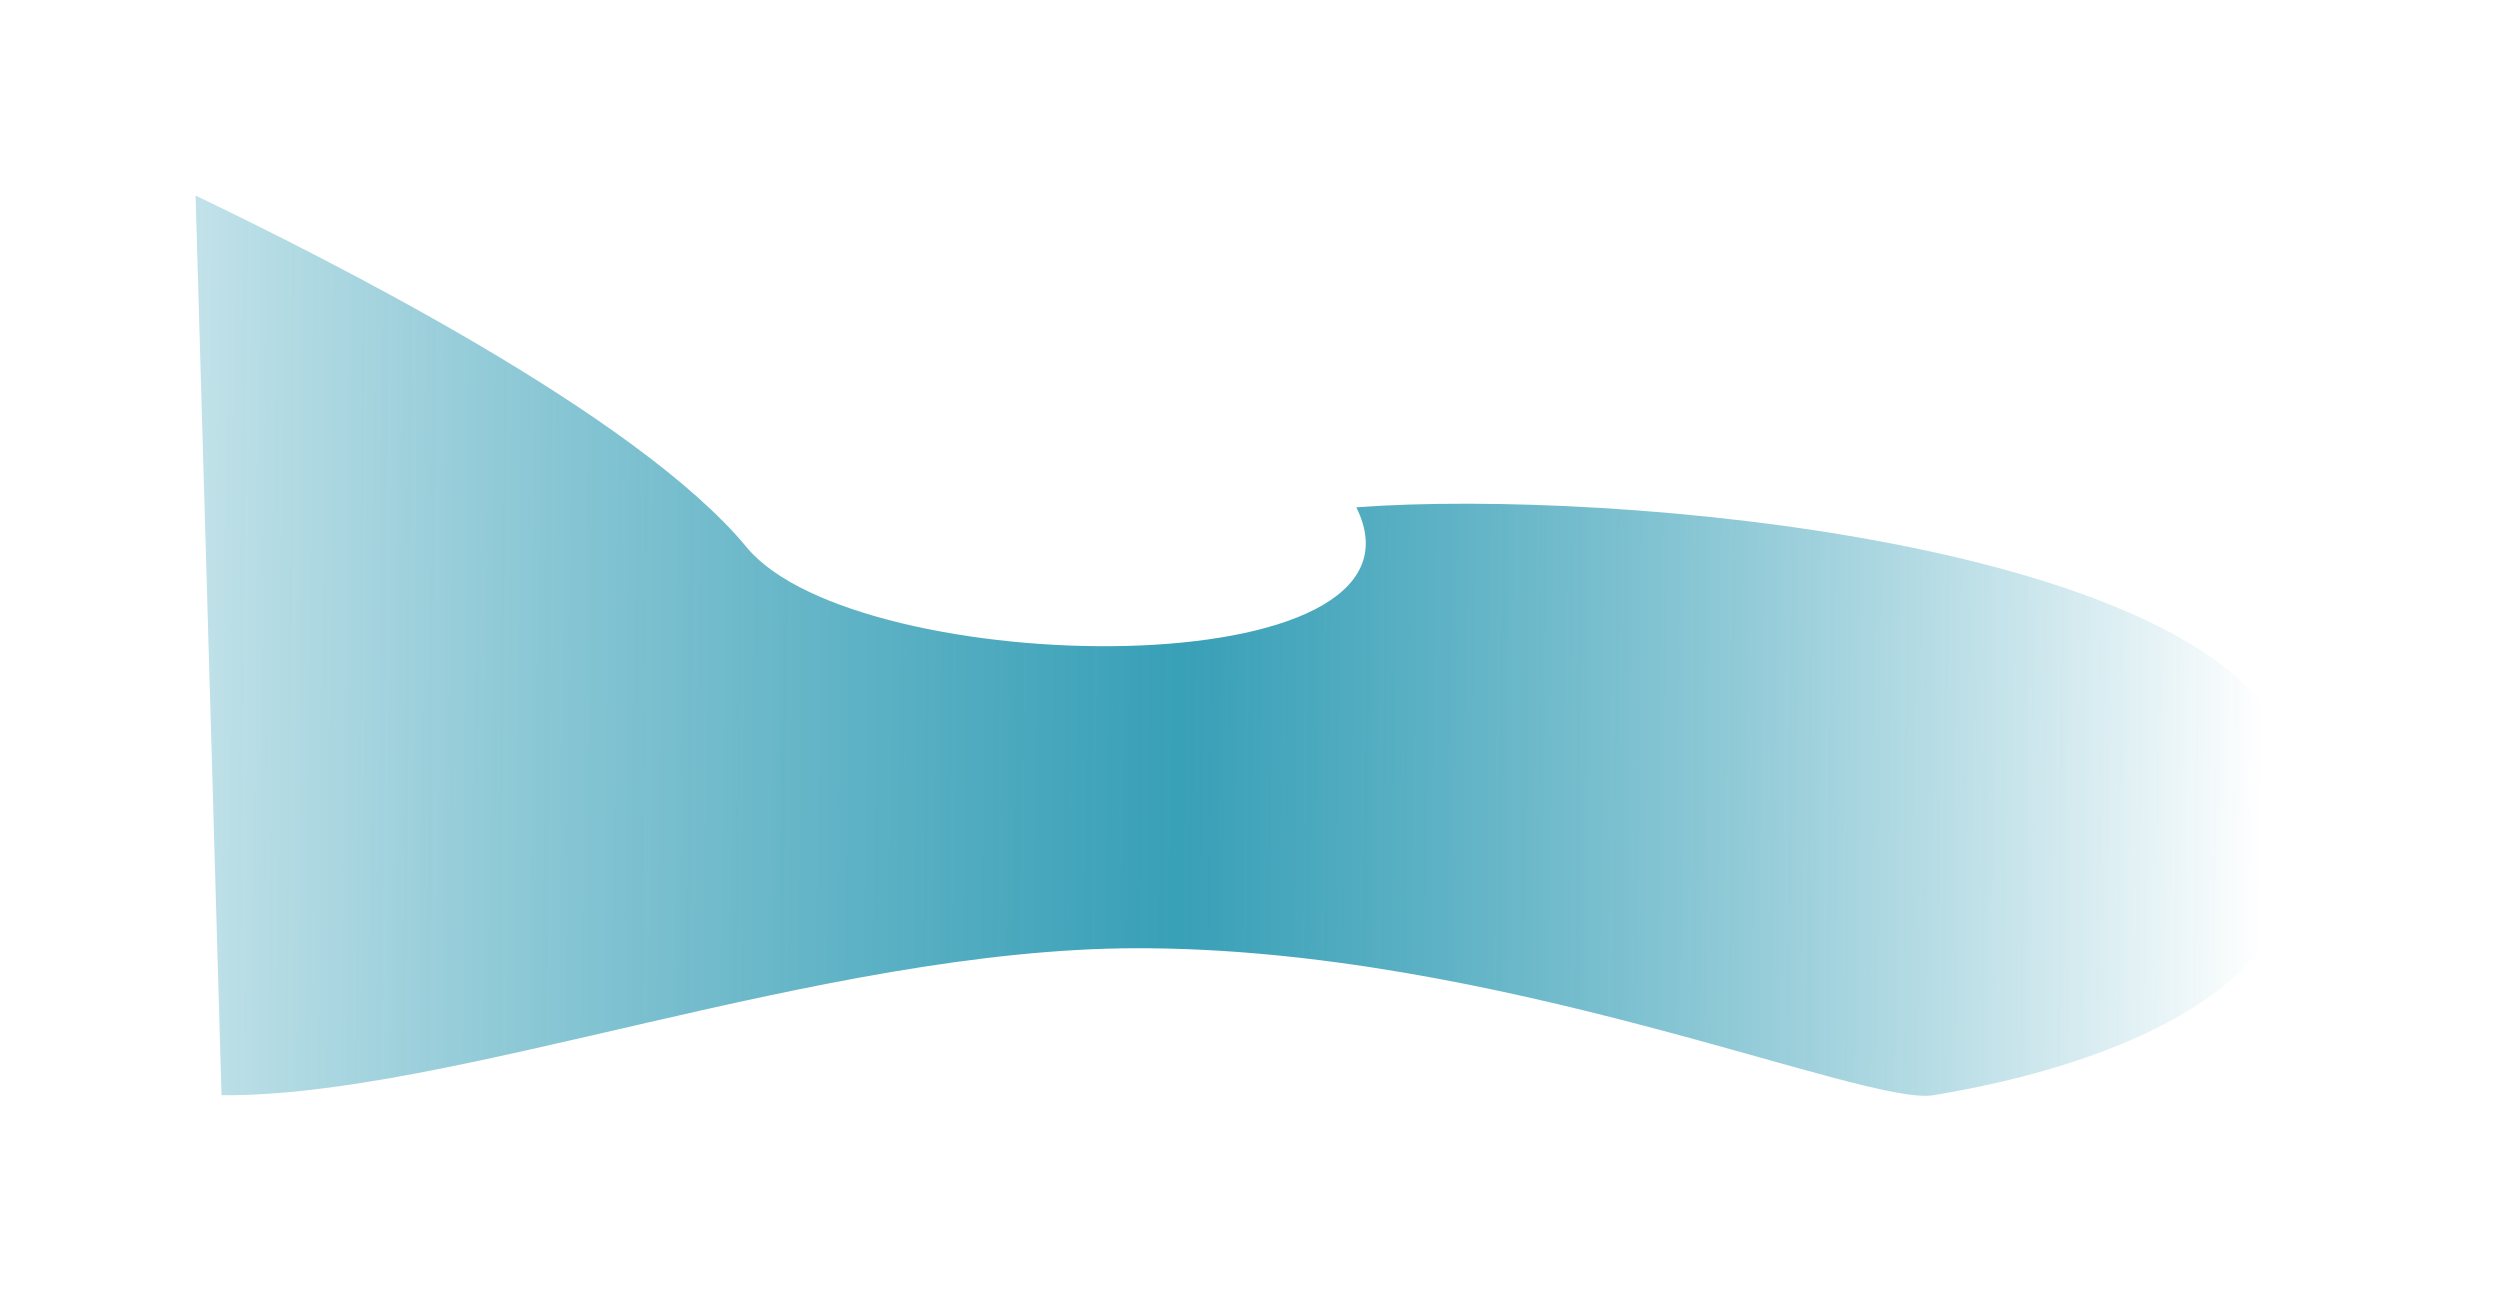 <svg width="1930" height="996" viewBox="0 0 1930 996" fill="none" xmlns="http://www.w3.org/2000/svg">
<g filter="url(#filter0_f_1572_126)">
<path d="M576.509 422.591C491.405 319.442 251.111 199.102 150.988 150.966L171.013 845.5C348.363 847.103 633.846 732.613 876.876 732.037C1155.21 731.376 1439.18 854.311 1492.63 845.5C1617.78 824.871 1831.52 760.905 1767.51 578.782C1711.44 419.245 1247.33 376.747 1047.08 391.646C1117.17 532.616 661.613 525.739 576.509 422.591Z" fill="url(#paint0_linear_1572_126)"/>
</g>
<defs>
<filter id="filter0_f_1572_126" x="0.988" y="0.966" width="1928.22" height="994.986" filterUnits="userSpaceOnUse" color-interpolation-filters="sRGB">
<feFlood flood-opacity="0" result="BackgroundImageFix"/>
<feBlend mode="normal" in="SourceGraphic" in2="BackgroundImageFix" result="shape"/>
<feGaussianBlur stdDeviation="75" result="effect1_foregroundBlur_1572_126"/>
</filter>
<linearGradient id="paint0_linear_1572_126" x1="1746.47" y1="624" x2="-113.485" y2="606.798" gradientUnits="userSpaceOnUse">
<stop stop-color="white"/>
<stop offset="0.45" stop-color="#0085A3" stop-opacity="0.78"/>
<stop offset="1" stop-color="white"/>
</linearGradient>
</defs>
</svg>
